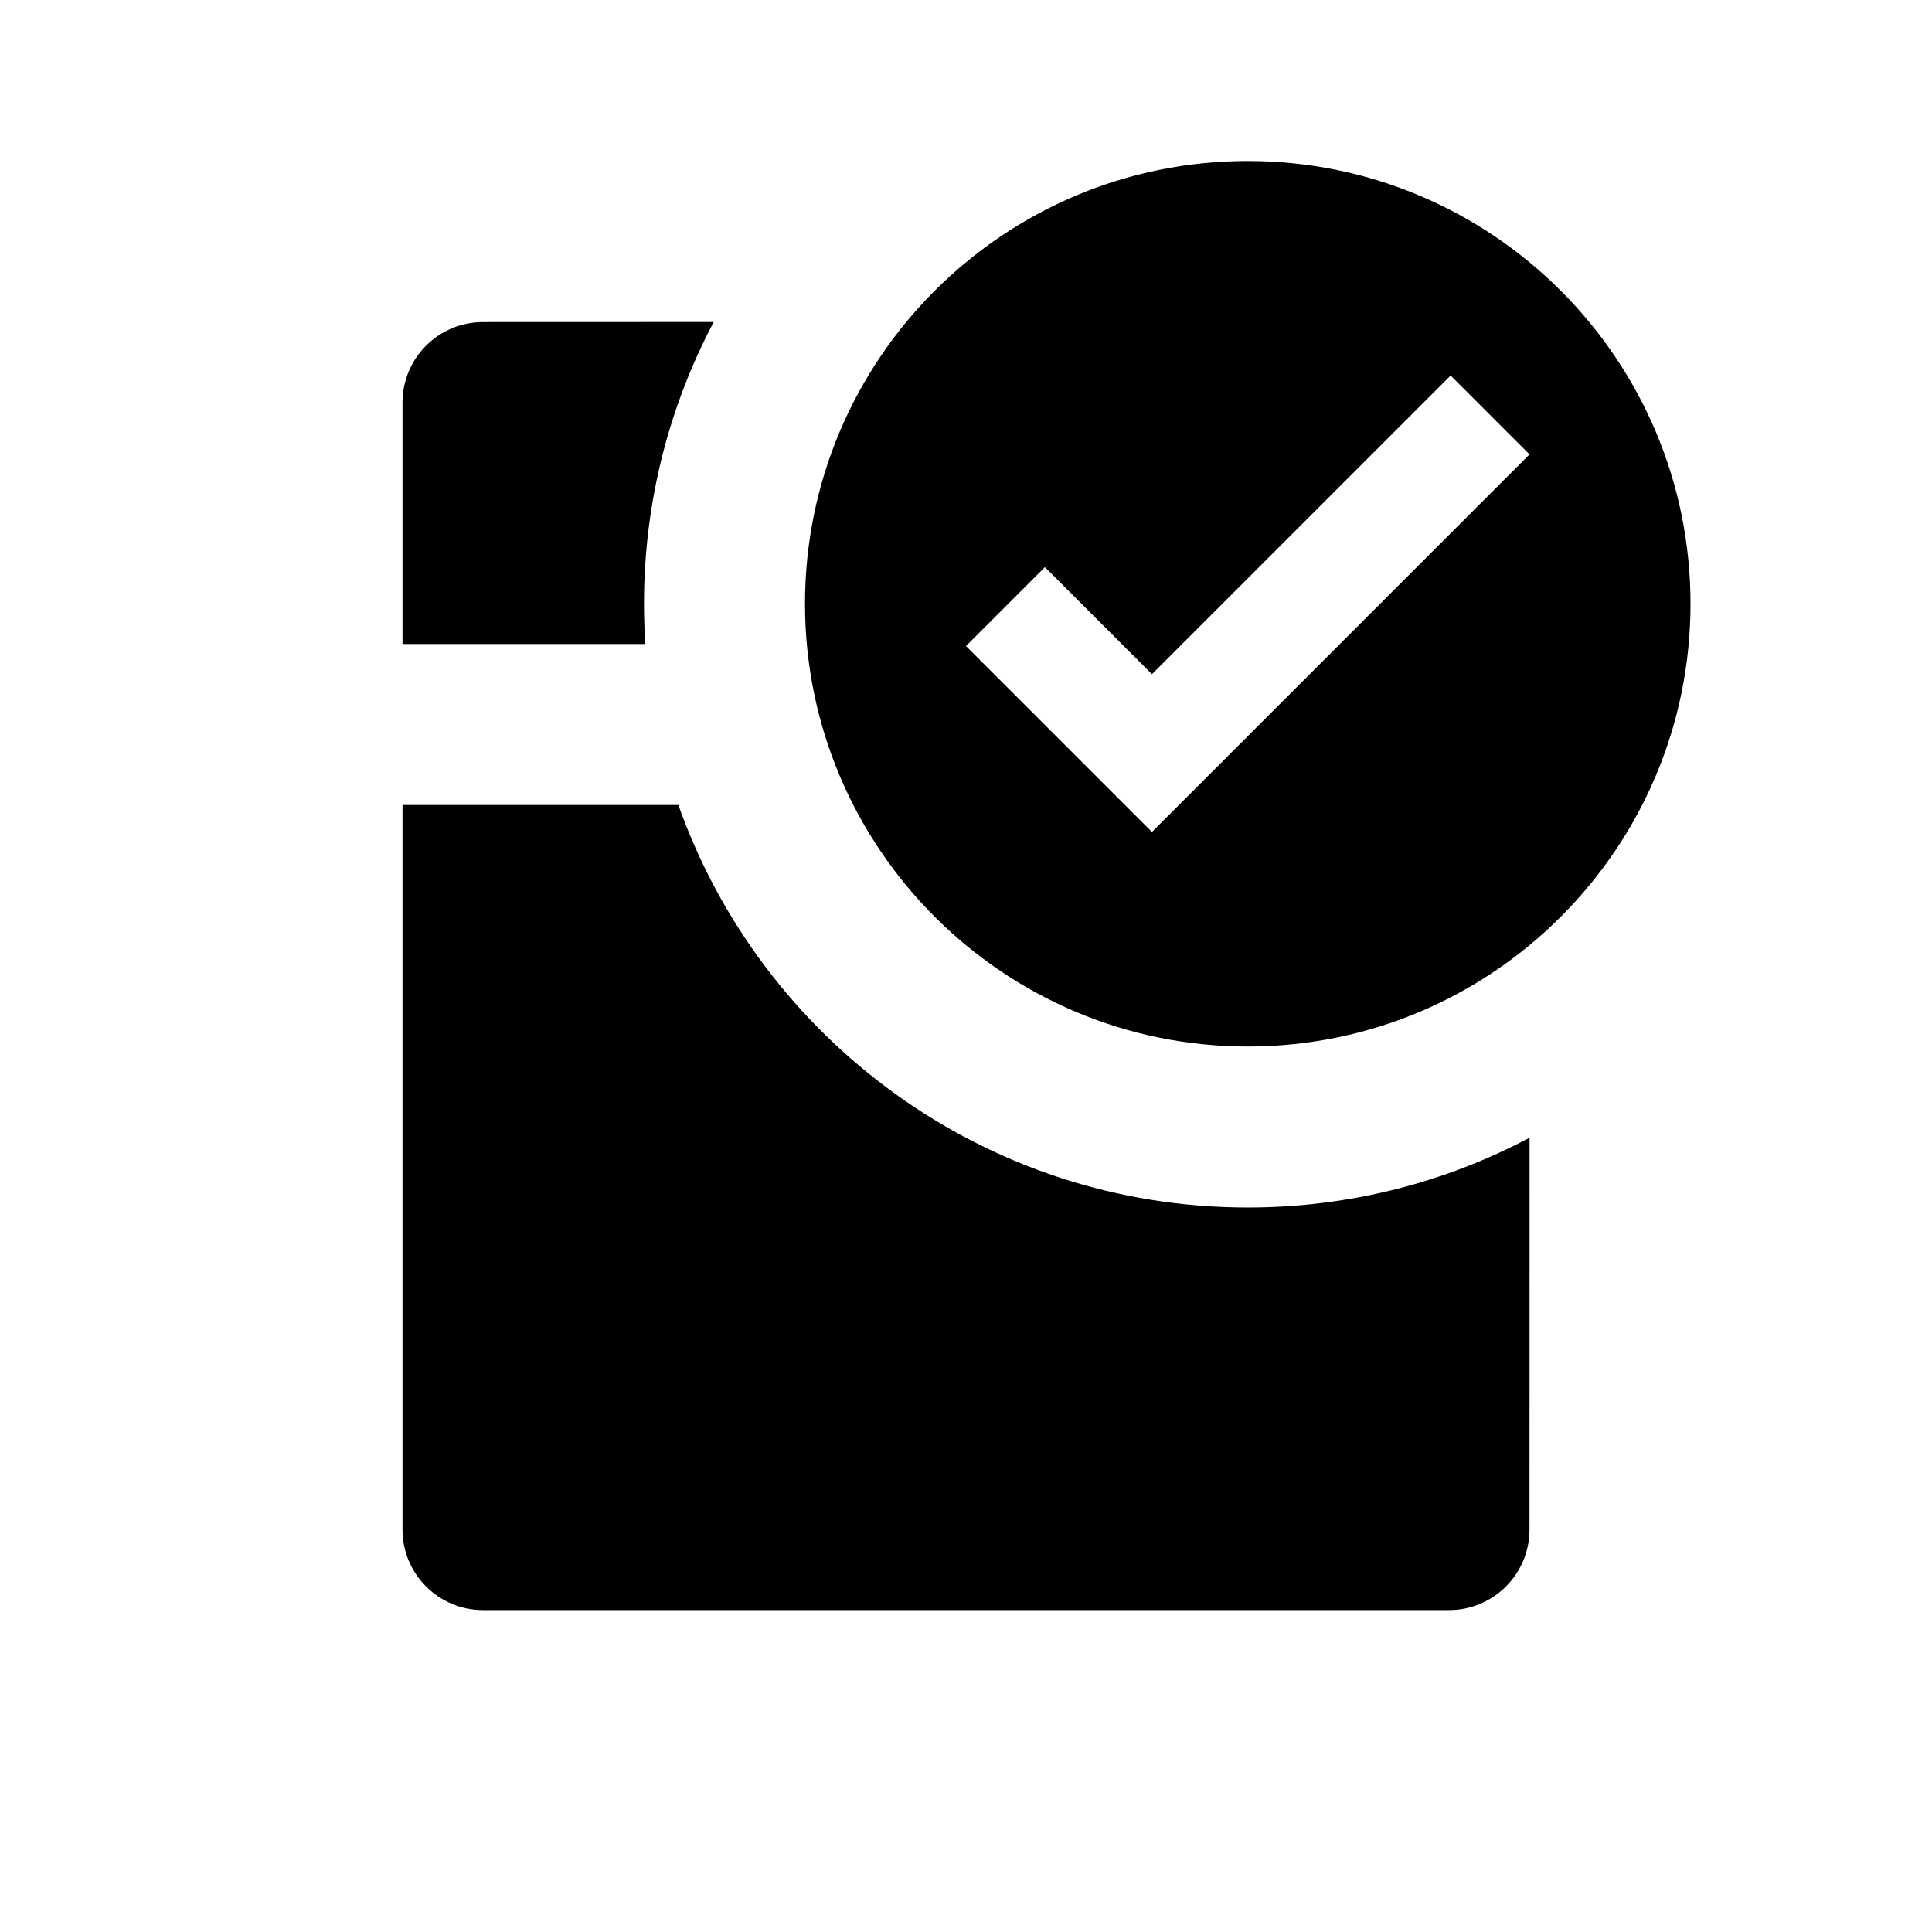 <?xml version="1.0" encoding="UTF-8"?>
<svg width="24px" height="24px" viewBox="0 0 24 24" version="1.1" xmlns="http://www.w3.org/2000/svg" xmlns:xlink="http://www.w3.org/1999/xlink">
    <title>pack_check</title>
    <g id="pack_check" stroke="none" stroke-width="1" fill="none" fill-rule="evenodd">
        <path d="M8.427,10 C9.458,12.912 12.237,15 15.5,15 C16.764,15 17.956,14.687 19.001,14.133 L19,19.001 C19,19.553 18.552,20.001 18,20.001 L6,20.001 C5.448,20.001 5,19.553 5,19.001 L5,10 L8.427,10 Z M15.5,2 C18.536,2 21,4.464 21,7.5 C21,10.536 18.536,13 15.5,13 C12.464,13 10,10.536 10,7.5 C10,4.464 12.464,2 15.5,2 Z M18.02,4.665 L14.31,8.375 L12.98,7.045 L12,8.025 L14.31,10.335 L19,5.645 L18.02,4.665 Z M8.866,4 C8.313,5.045 8,6.236 8,7.5 C8,7.668 8.006,7.835 8.016,8 L5,8 L5,5.001 C5,4.448 5.448,4.001 6,4.001 L8.866,4 Z" id="Combined-Shape" fill="#000000"></path>
    </g>
</svg>